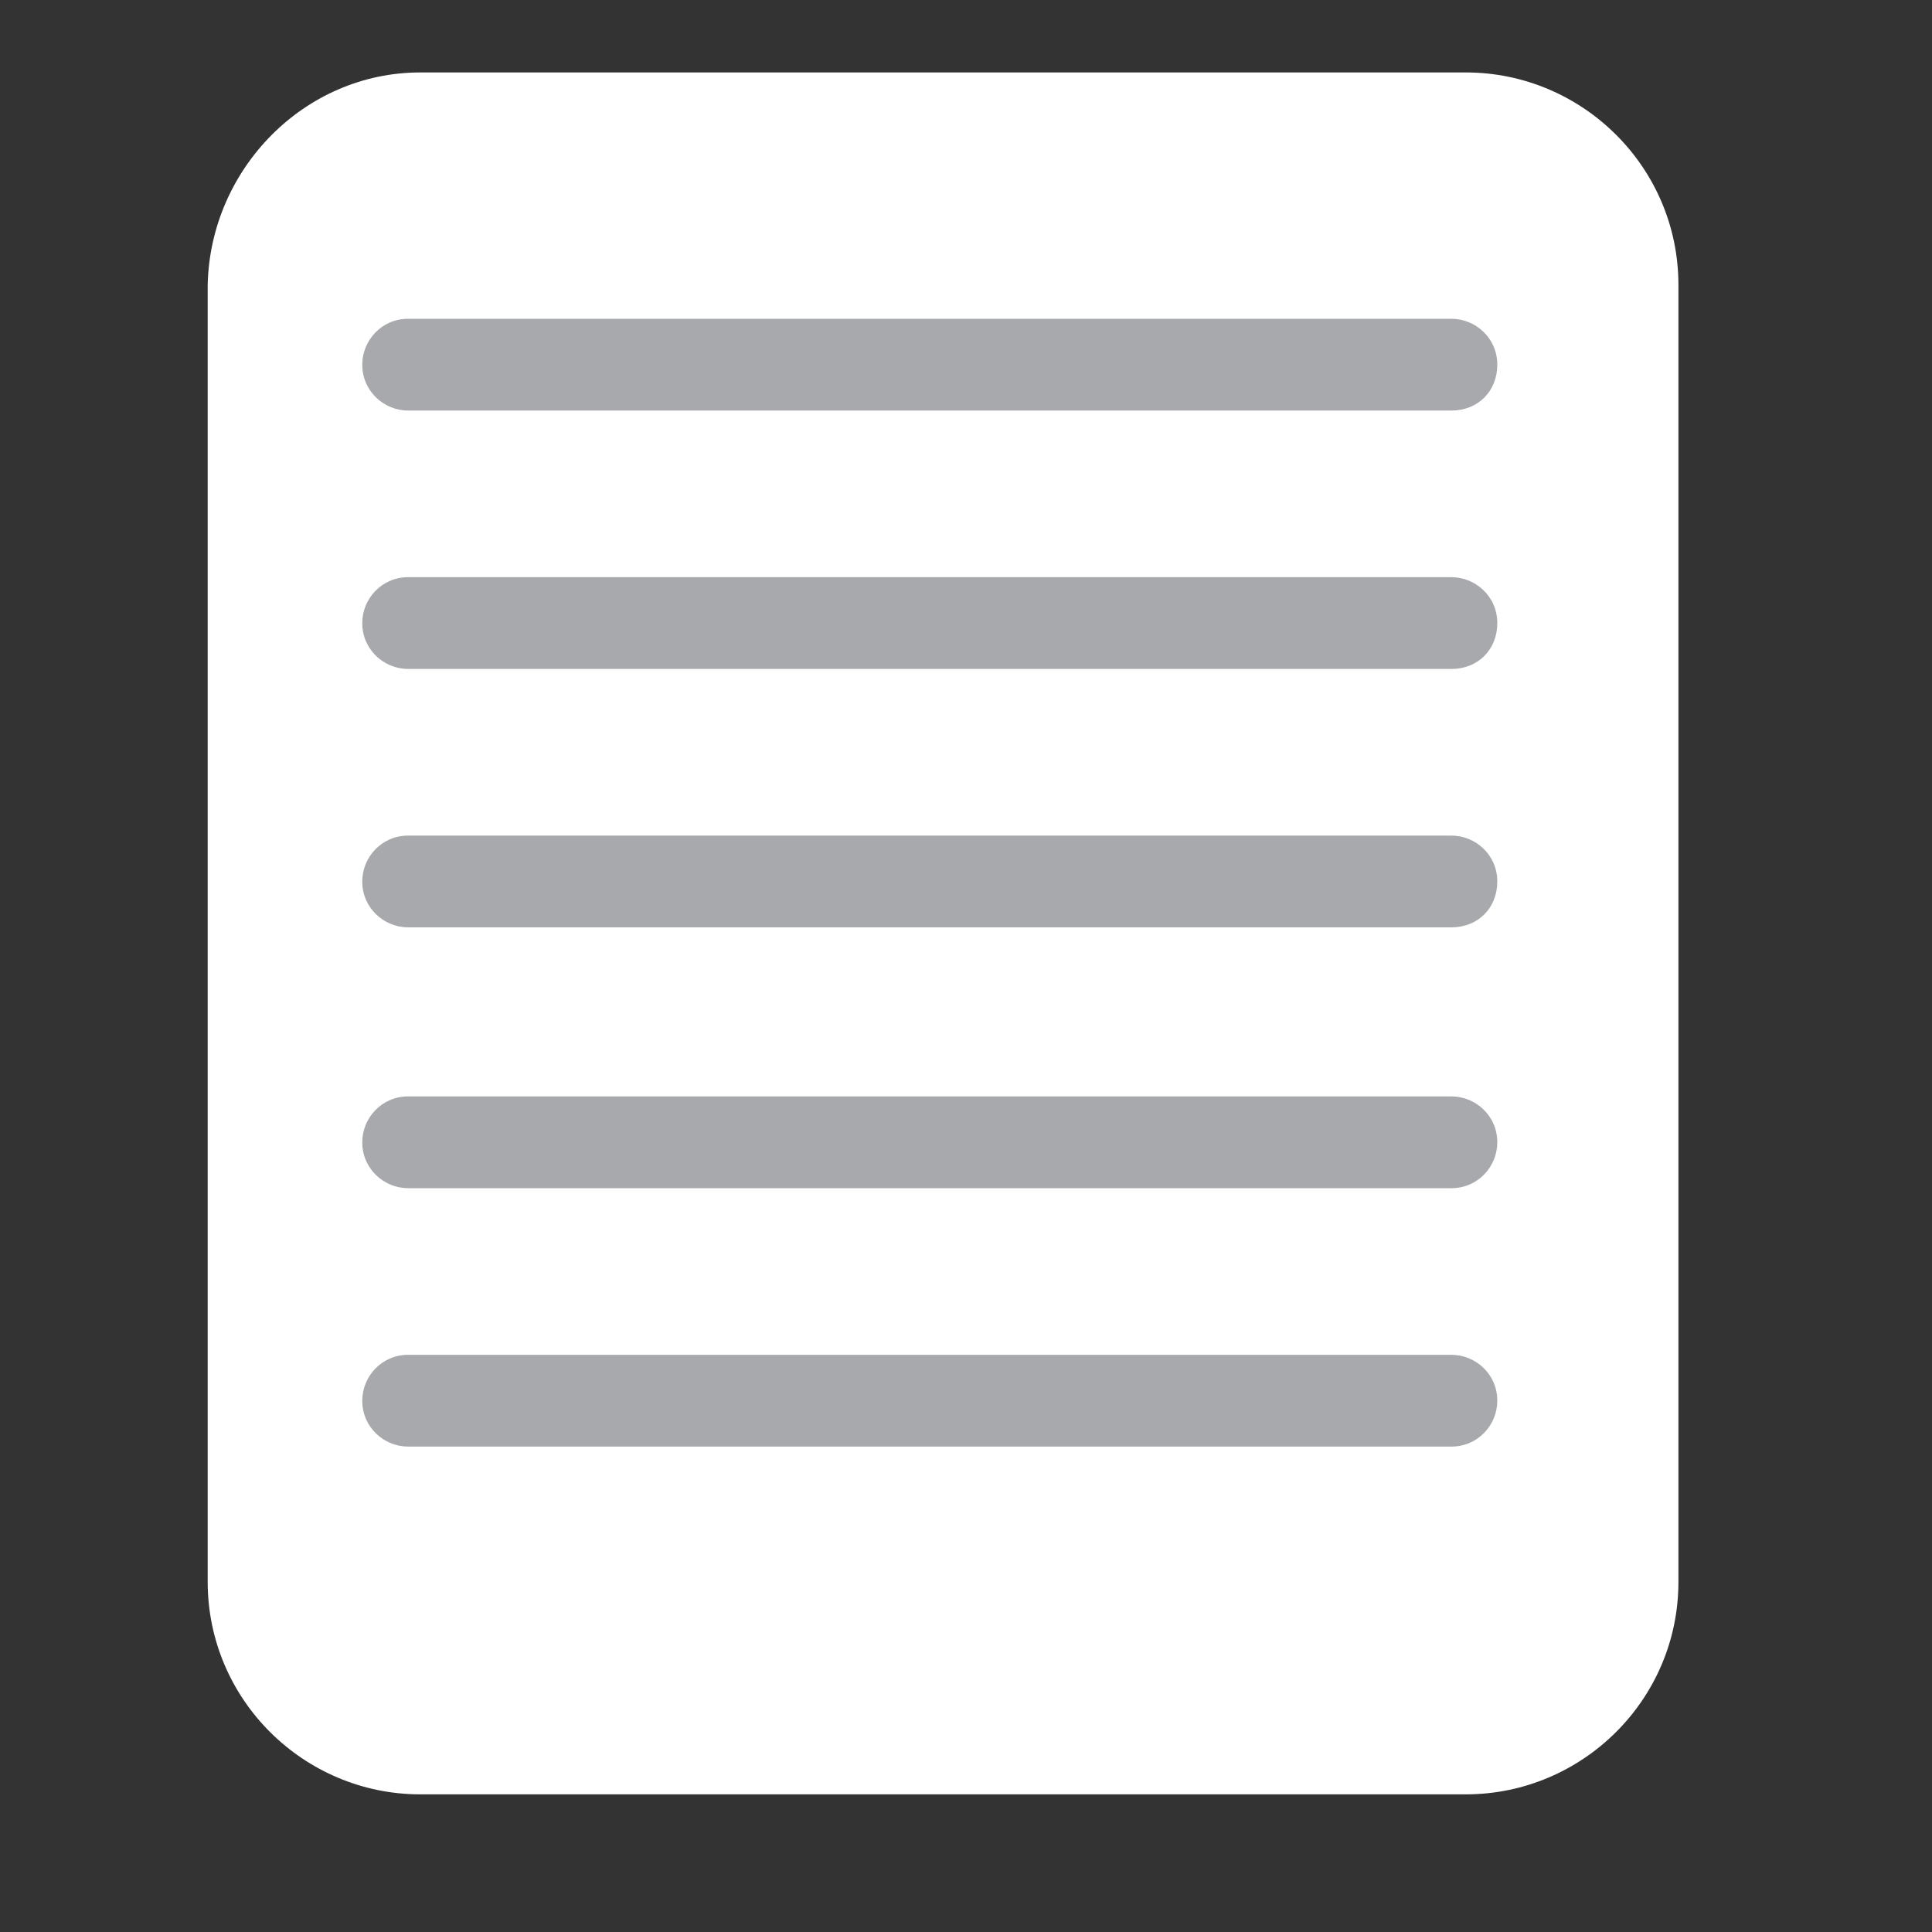 <?xml version="1.0" encoding="utf-8"?>
<!-- Generator: Adobe Illustrator 21.1.0, SVG Export Plug-In . SVG Version: 6.00 Build 0)  -->
<svg version="1.1" id="Layer_1" xmlns="http://www.w3.org/2000/svg" xmlns:xlink="http://www.w3.org/1999/xlink" x="0px" y="0px"
	 viewBox="0 0 80 80" style="enable-background:new 0 0 80 80;" xml:space="preserve">
<rect x="0" y="0" width="80" height="80" fill="#333333" stroke="none"/>
<style type="text/css">
	.st0{fill:#FFFFFF;}
	.st1{fill:#A7A9AC;}
</style>
<path class="st0" d="M60.7,74.3H17.4c-4.8,0-8.8-3.9-8.8-8.8V11.8C8.7,7,12.6,3,17.4,3h43.3c4.8,0,8.8,3.9,8.8,8.8v53.7
	C69.5,70.4,65.5,74.3,60.7,74.3z"/>
<path class="st1" d="M60.1,17H16.9c-1,0-1.9-0.8-1.9-1.9v0c0-1,0.8-1.9,1.9-1.9h43.2c1,0,1.9,0.8,1.9,1.9v0C62,16.2,61.2,17,60.1,17
	z"/>
<path class="st1" d="M60.1,27.7H16.9c-1,0-1.9-0.8-1.9-1.9v0c0-1,0.8-1.9,1.9-1.9h43.2c1,0,1.9,0.8,1.9,1.9v0
	C62,26.9,61.2,27.7,60.1,27.7z"/>
<path class="st1" d="M60.1,38.4H16.9c-1,0-1.9-0.8-1.9-1.9v0c0-1,0.8-1.9,1.9-1.9h43.2c1,0,1.9,0.8,1.9,1.9v0
	C62,37.6,61.2,38.4,60.1,38.4z"/>
<path class="st1" d="M60.1,49.2H16.9c-1,0-1.9-0.8-1.9-1.9v0c0-1,0.8-1.9,1.9-1.9h43.2c1,0,1.9,0.8,1.9,1.9v0
	C62,48.3,61.2,49.2,60.1,49.2z"/>
<path class="st1" d="M60.1,59.9H16.9c-1,0-1.9-0.8-1.9-1.9v0c0-1,0.8-1.9,1.9-1.9h43.2c1,0,1.9,0.8,1.9,1.9v0
	C62,59,61.2,59.9,60.1,59.9z"/>
</svg>
